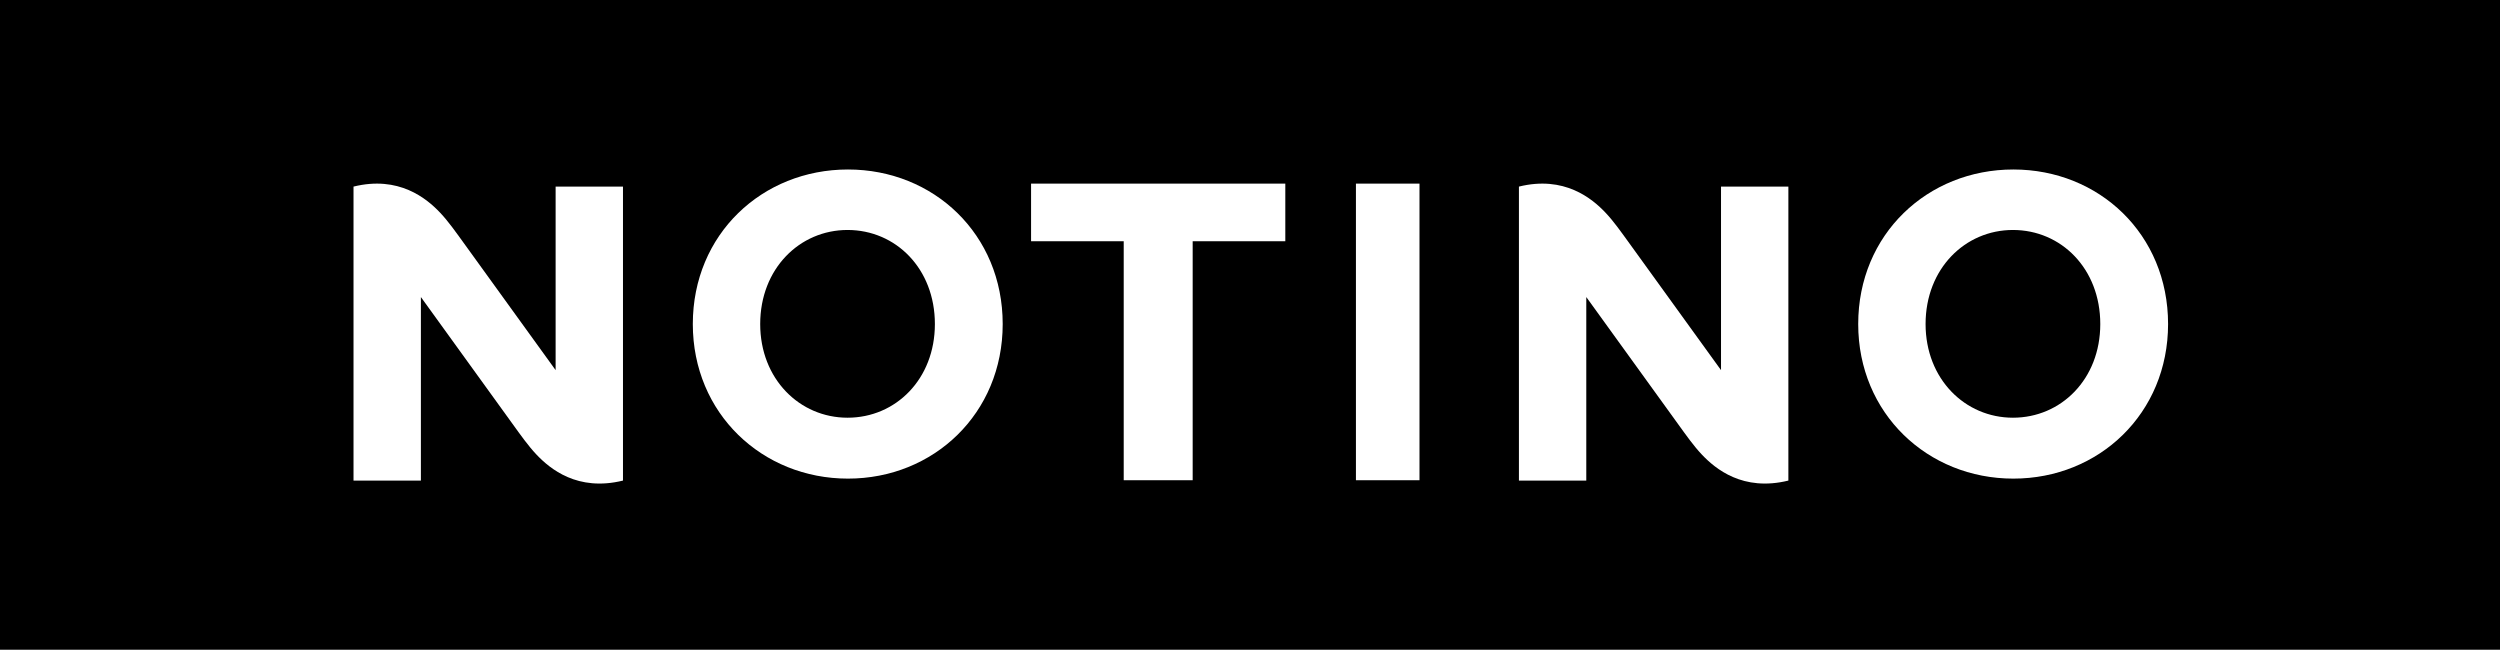 <svg width="177" height="46" viewBox="0 0 177 46" fill="none" xmlns="http://www.w3.org/2000/svg">
<path fill-rule="evenodd" clip-rule="evenodd" d="M0 46H177V0H0V46Z" fill="black"/>
<path fill-rule="evenodd" clip-rule="evenodd" d="M91 17.08H84.441V34H79.559V17.08H73V13H91V17.08Z" fill="white"/>
<path fill-rule="evenodd" clip-rule="evenodd" d="M96 34H100.5V13H96V34Z" fill="white"/>
<path fill-rule="evenodd" clip-rule="evenodd" d="M136.331 22.943C136.331 26.838 139.129 29.574 142.516 29.574C145.931 29.574 148.7 26.838 148.7 22.943C148.7 19.018 145.931 16.282 142.516 16.282C139.129 16.282 136.331 19.018 136.331 22.943ZM153.5 22.943C153.5 29.276 148.611 33.886 142.545 33.886C136.478 33.886 131.561 29.276 131.561 22.943C131.561 16.579 136.478 12 142.545 12C148.611 12 153.5 16.579 153.5 22.943Z" fill="white"/>
<path fill-rule="evenodd" clip-rule="evenodd" d="M53.822 22.943C53.822 26.838 56.619 29.574 60.006 29.574C63.422 29.574 66.19 26.838 66.19 22.943C66.19 19.018 63.422 16.282 60.006 16.282C56.619 16.282 53.822 19.018 53.822 22.943ZM70.991 22.943C70.991 29.276 66.103 33.886 60.036 33.886C53.969 33.886 49.051 29.276 49.051 22.943C49.051 16.579 53.969 12 60.036 12C66.103 12 70.991 16.579 70.991 22.943Z" fill="white"/>
<path fill-rule="evenodd" clip-rule="evenodd" d="M39.338 13.211V26.205C39.338 26.205 34.749 19.849 32.854 17.232C32.257 16.409 31.742 15.673 31.165 15.063C30.204 14.045 28.235 12.418 25.029 13.211V34.025H29.799V21.031C29.799 21.031 34.388 27.388 36.283 30.004C36.879 30.827 37.395 31.562 37.972 32.173C38.933 33.191 40.888 34.819 44.107 34.025V13.211H39.338Z" fill="white"/>
<path fill-rule="evenodd" clip-rule="evenodd" d="M121.848 13.211V26.205C121.848 26.205 117.259 19.849 115.364 17.232C114.767 16.409 114.253 15.673 113.675 15.063C112.715 14.045 110.745 12.418 107.54 13.211V34.025H112.309V21.031C112.309 21.031 116.897 27.388 118.793 30.004C119.389 30.827 119.904 31.562 120.481 32.173C121.442 33.191 123.398 34.819 126.617 34.025V13.211H121.848Z" fill="white"/>
</svg>
